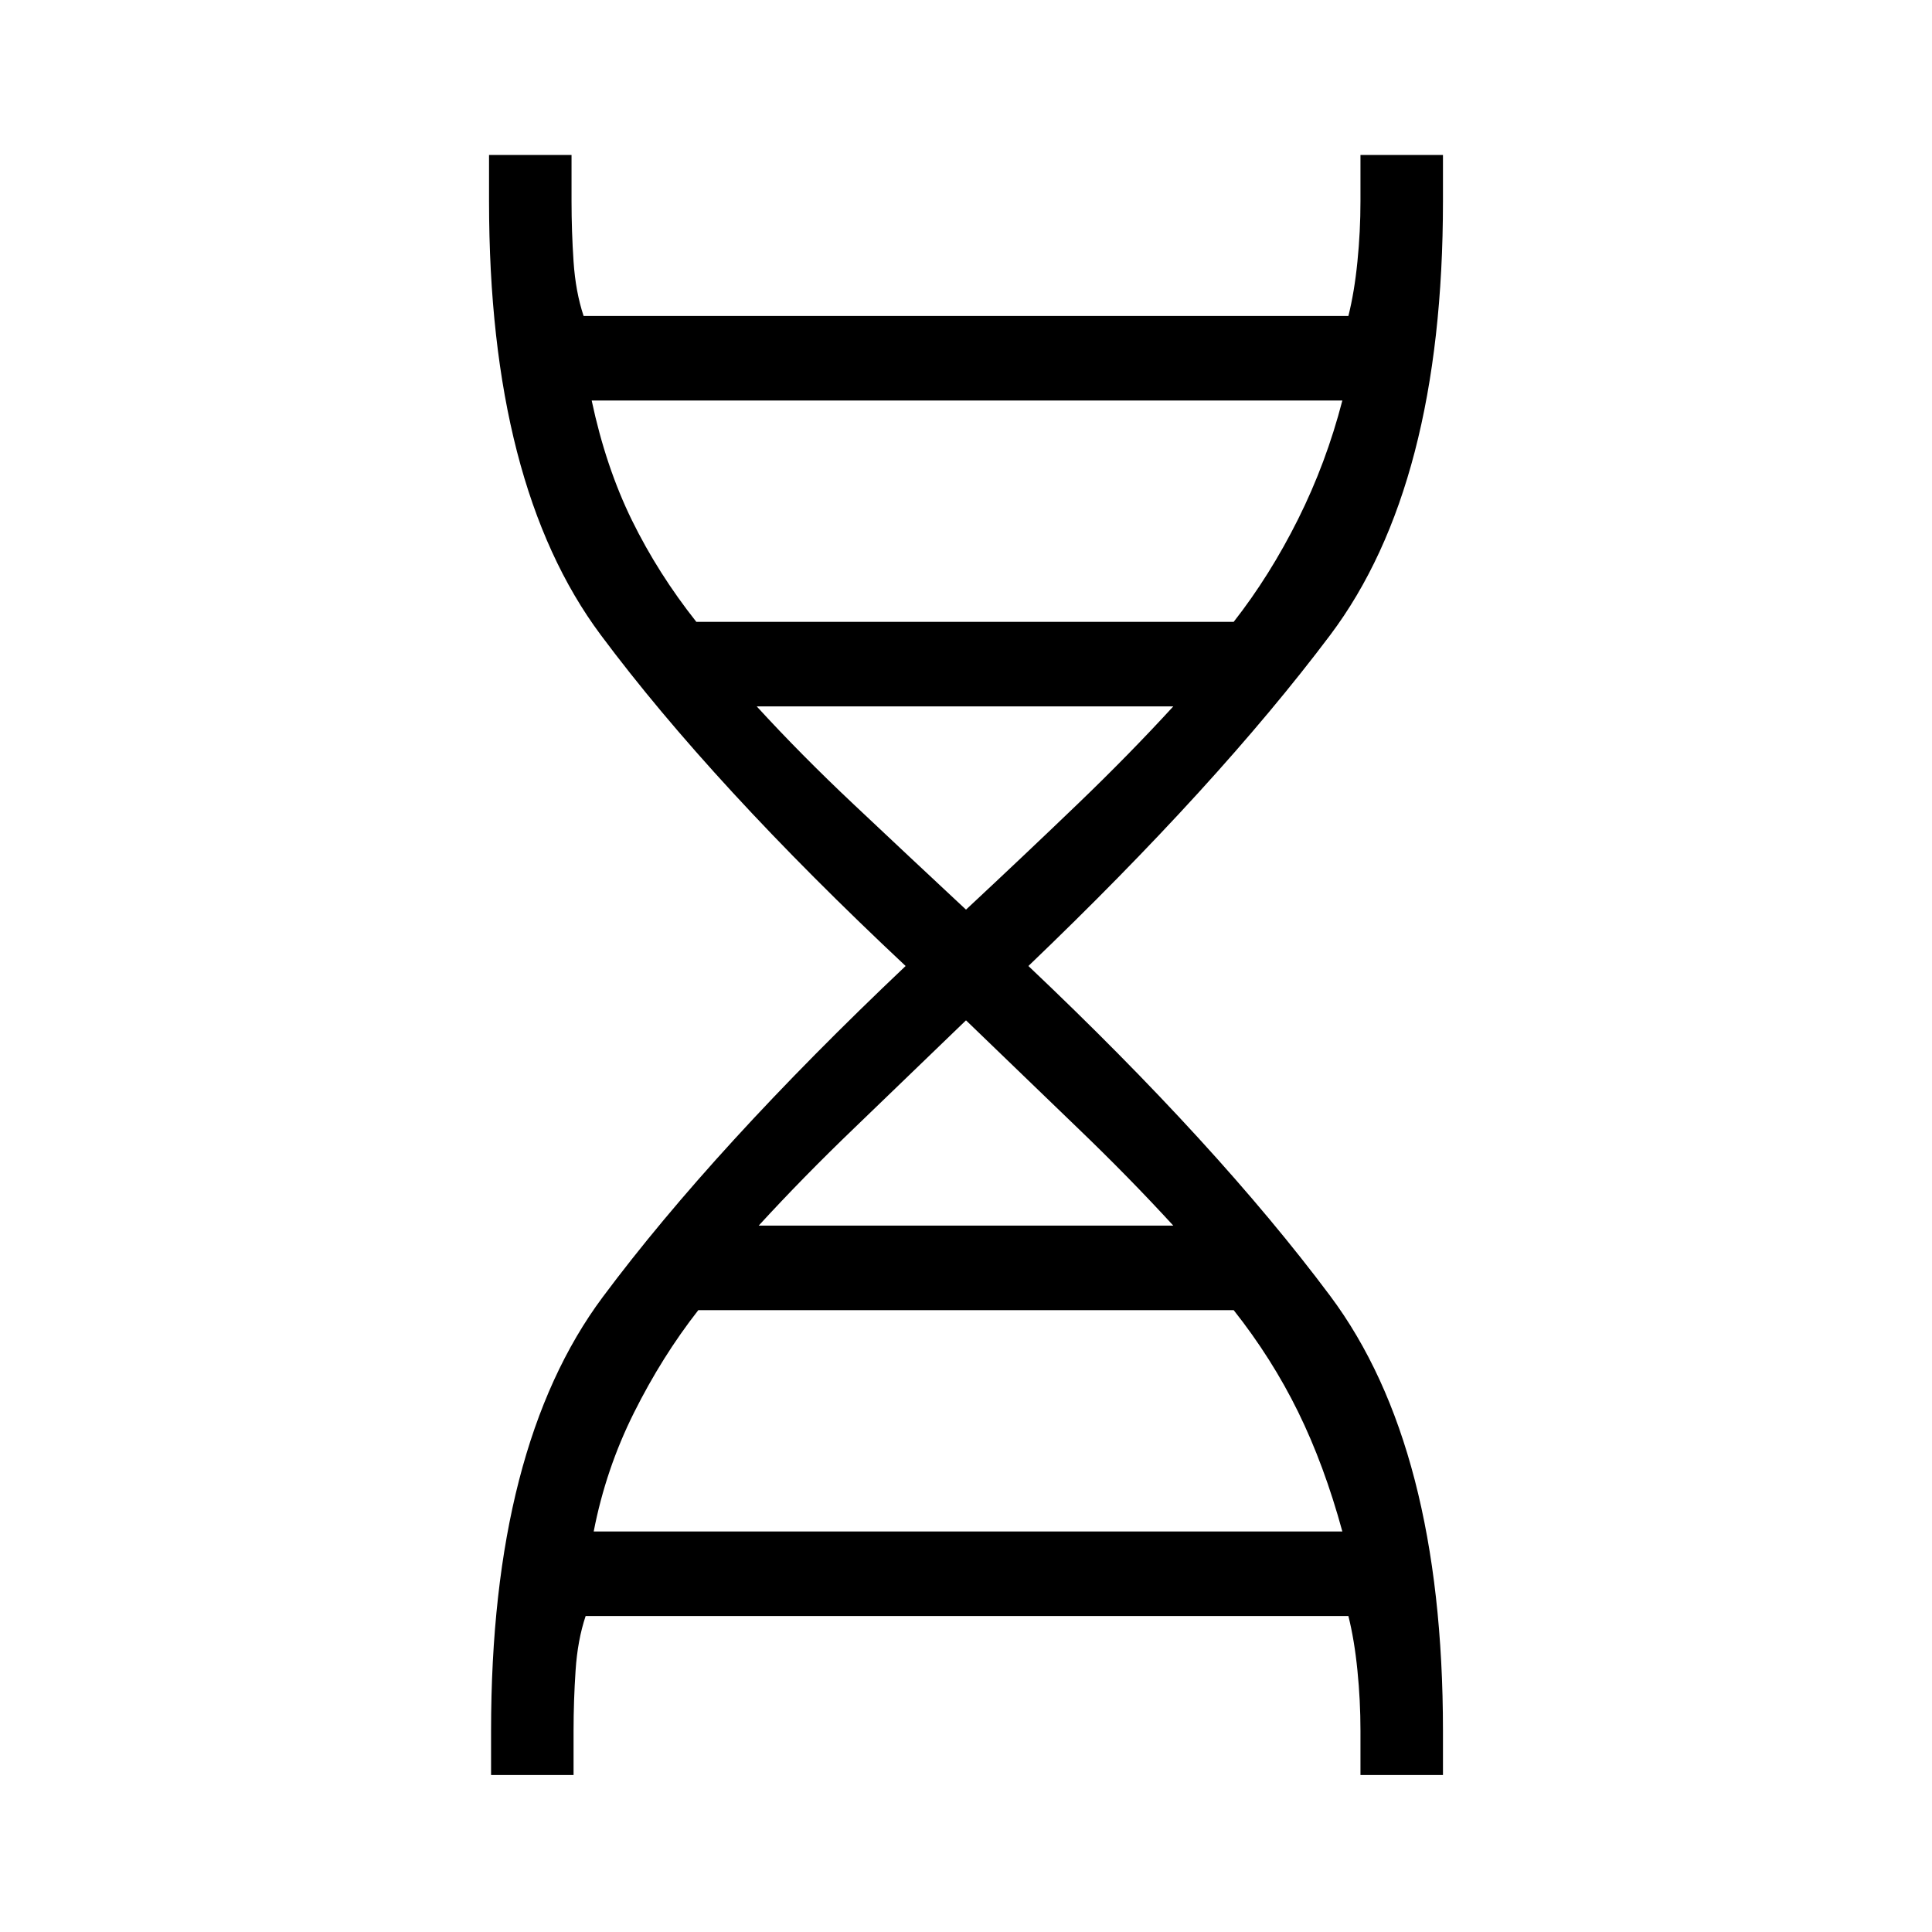 <svg xmlns="http://www.w3.org/2000/svg" height="40" width="40"><path d="M10.167 36.75v-.917q0-5.875 2.312-8.979Q14.792 23.75 18.75 20q-4-3.75-6.312-6.854-2.313-3.104-2.313-8.979v-.959h1.708v.959q0 .625.042 1.25t.208 1.125h15.834q.125-.5.187-1.125.063-.625.063-1.25v-.959h1.708v.959q0 5.875-2.333 8.979-2.334 3.104-6.25 6.854 3.916 3.708 6.25 6.833 2.333 3.125 2.333 9v.917h-1.708v-.917q0-.625-.063-1.25-.062-.625-.187-1.125H12.125q-.167.5-.208 1.125-.042.625-.042 1.25v.917Zm4.25-23.875h11.125q.75-.958 1.333-2.125t.917-2.458H12.25q.292 1.375.833 2.479.542 1.104 1.334 2.104ZM20 18.833q1.25-1.166 2.312-2.187 1.063-1.021 1.98-2.021h-8.625q.916 1 2 2.021Q18.75 17.667 20 18.833Zm-4.292 6.542h8.584q-.917-1-1.98-2.021Q21.25 22.333 20 21.125q-1.25 1.208-2.312 2.229-1.063 1.021-1.98 2.021Zm-3.416 6.333h15.5q-.375-1.375-.917-2.479t-1.333-2.104H14.458q-.75.958-1.333 2.125t-.833 2.458Z"/></svg>